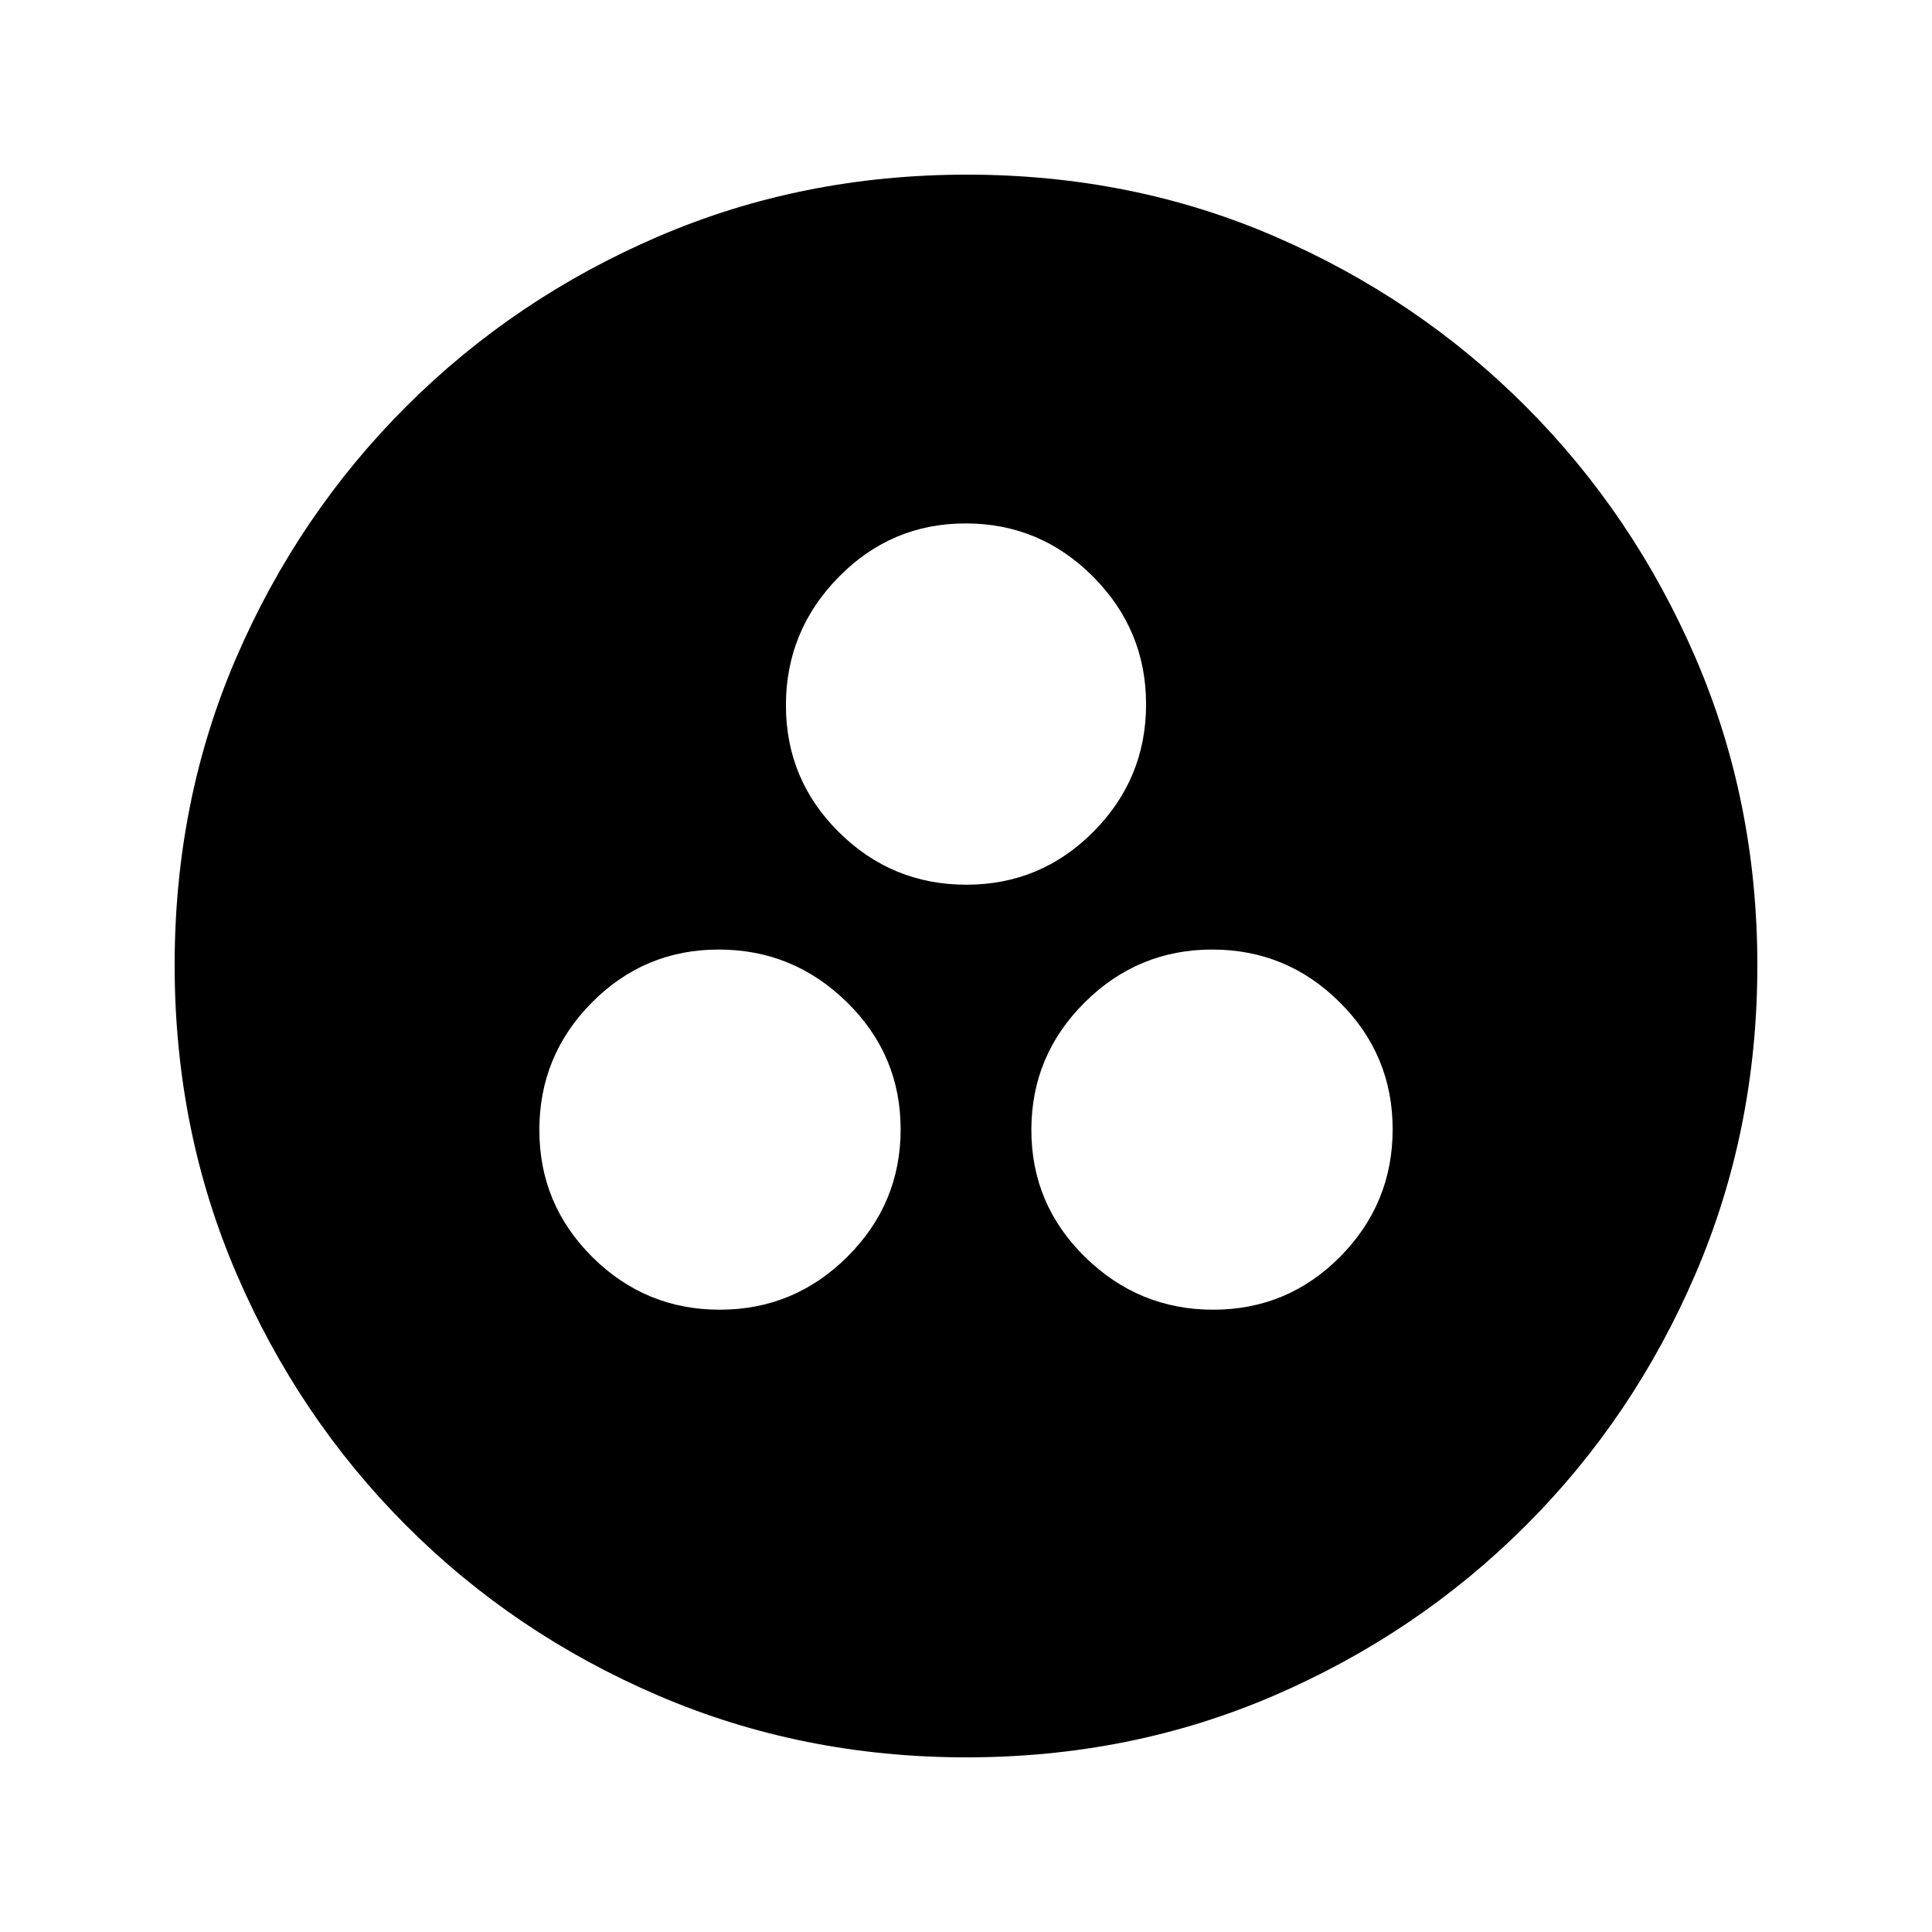 <svg xmlns="http://www.w3.org/2000/svg" height="20" viewBox="0 -960 960 960" width="20"><path d="M357.651-309.217q36.981 0 63.426-26.335t26.445-63.316q0-36.982-26.693-63.144t-63.674-26.162q-36.981 0-63.068 26.335-26.088 26.335-26.088 63.316t26.335 63.144q26.336 26.162 63.317 26.162Zm245.194 0q36.981 0 63.068-26.335 26.088-26.335 26.088-63.316 0-36.982-26.335-63.144-26.336-26.162-63.317-26.162t-63.426 26.335q-26.445 26.335-26.445 63.316t26.693 63.144q26.693 26.162 63.674 26.162ZM480.173-520.391q36.981 0 63.143-26.336 26.163-26.335 26.163-63.316t-26.335-63.426q-26.336-26.445-63.317-26.445t-63.143 26.693q-26.163 26.692-26.163 63.674 0 36.981 26.335 63.068 26.336 26.088 63.317 26.088Zm.103 433.61q-81.704 0-153.248-30.724-71.543-30.724-125.184-84.464-53.642-53.74-84.352-125.17t-30.71-153.319q0-81.971 30.723-153.014 30.724-71.043 84.464-124.684 53.74-53.642 125.17-84.352t153.319-30.71q81.971 0 153.014 30.723 71.043 30.724 124.684 84.464 53.642 53.74 84.352 124.936t30.71 152.819q0 81.704-30.723 153.248-30.724 71.543-84.464 125.184-53.74 53.642-124.936 84.352t-152.819 30.71Z"/></svg>